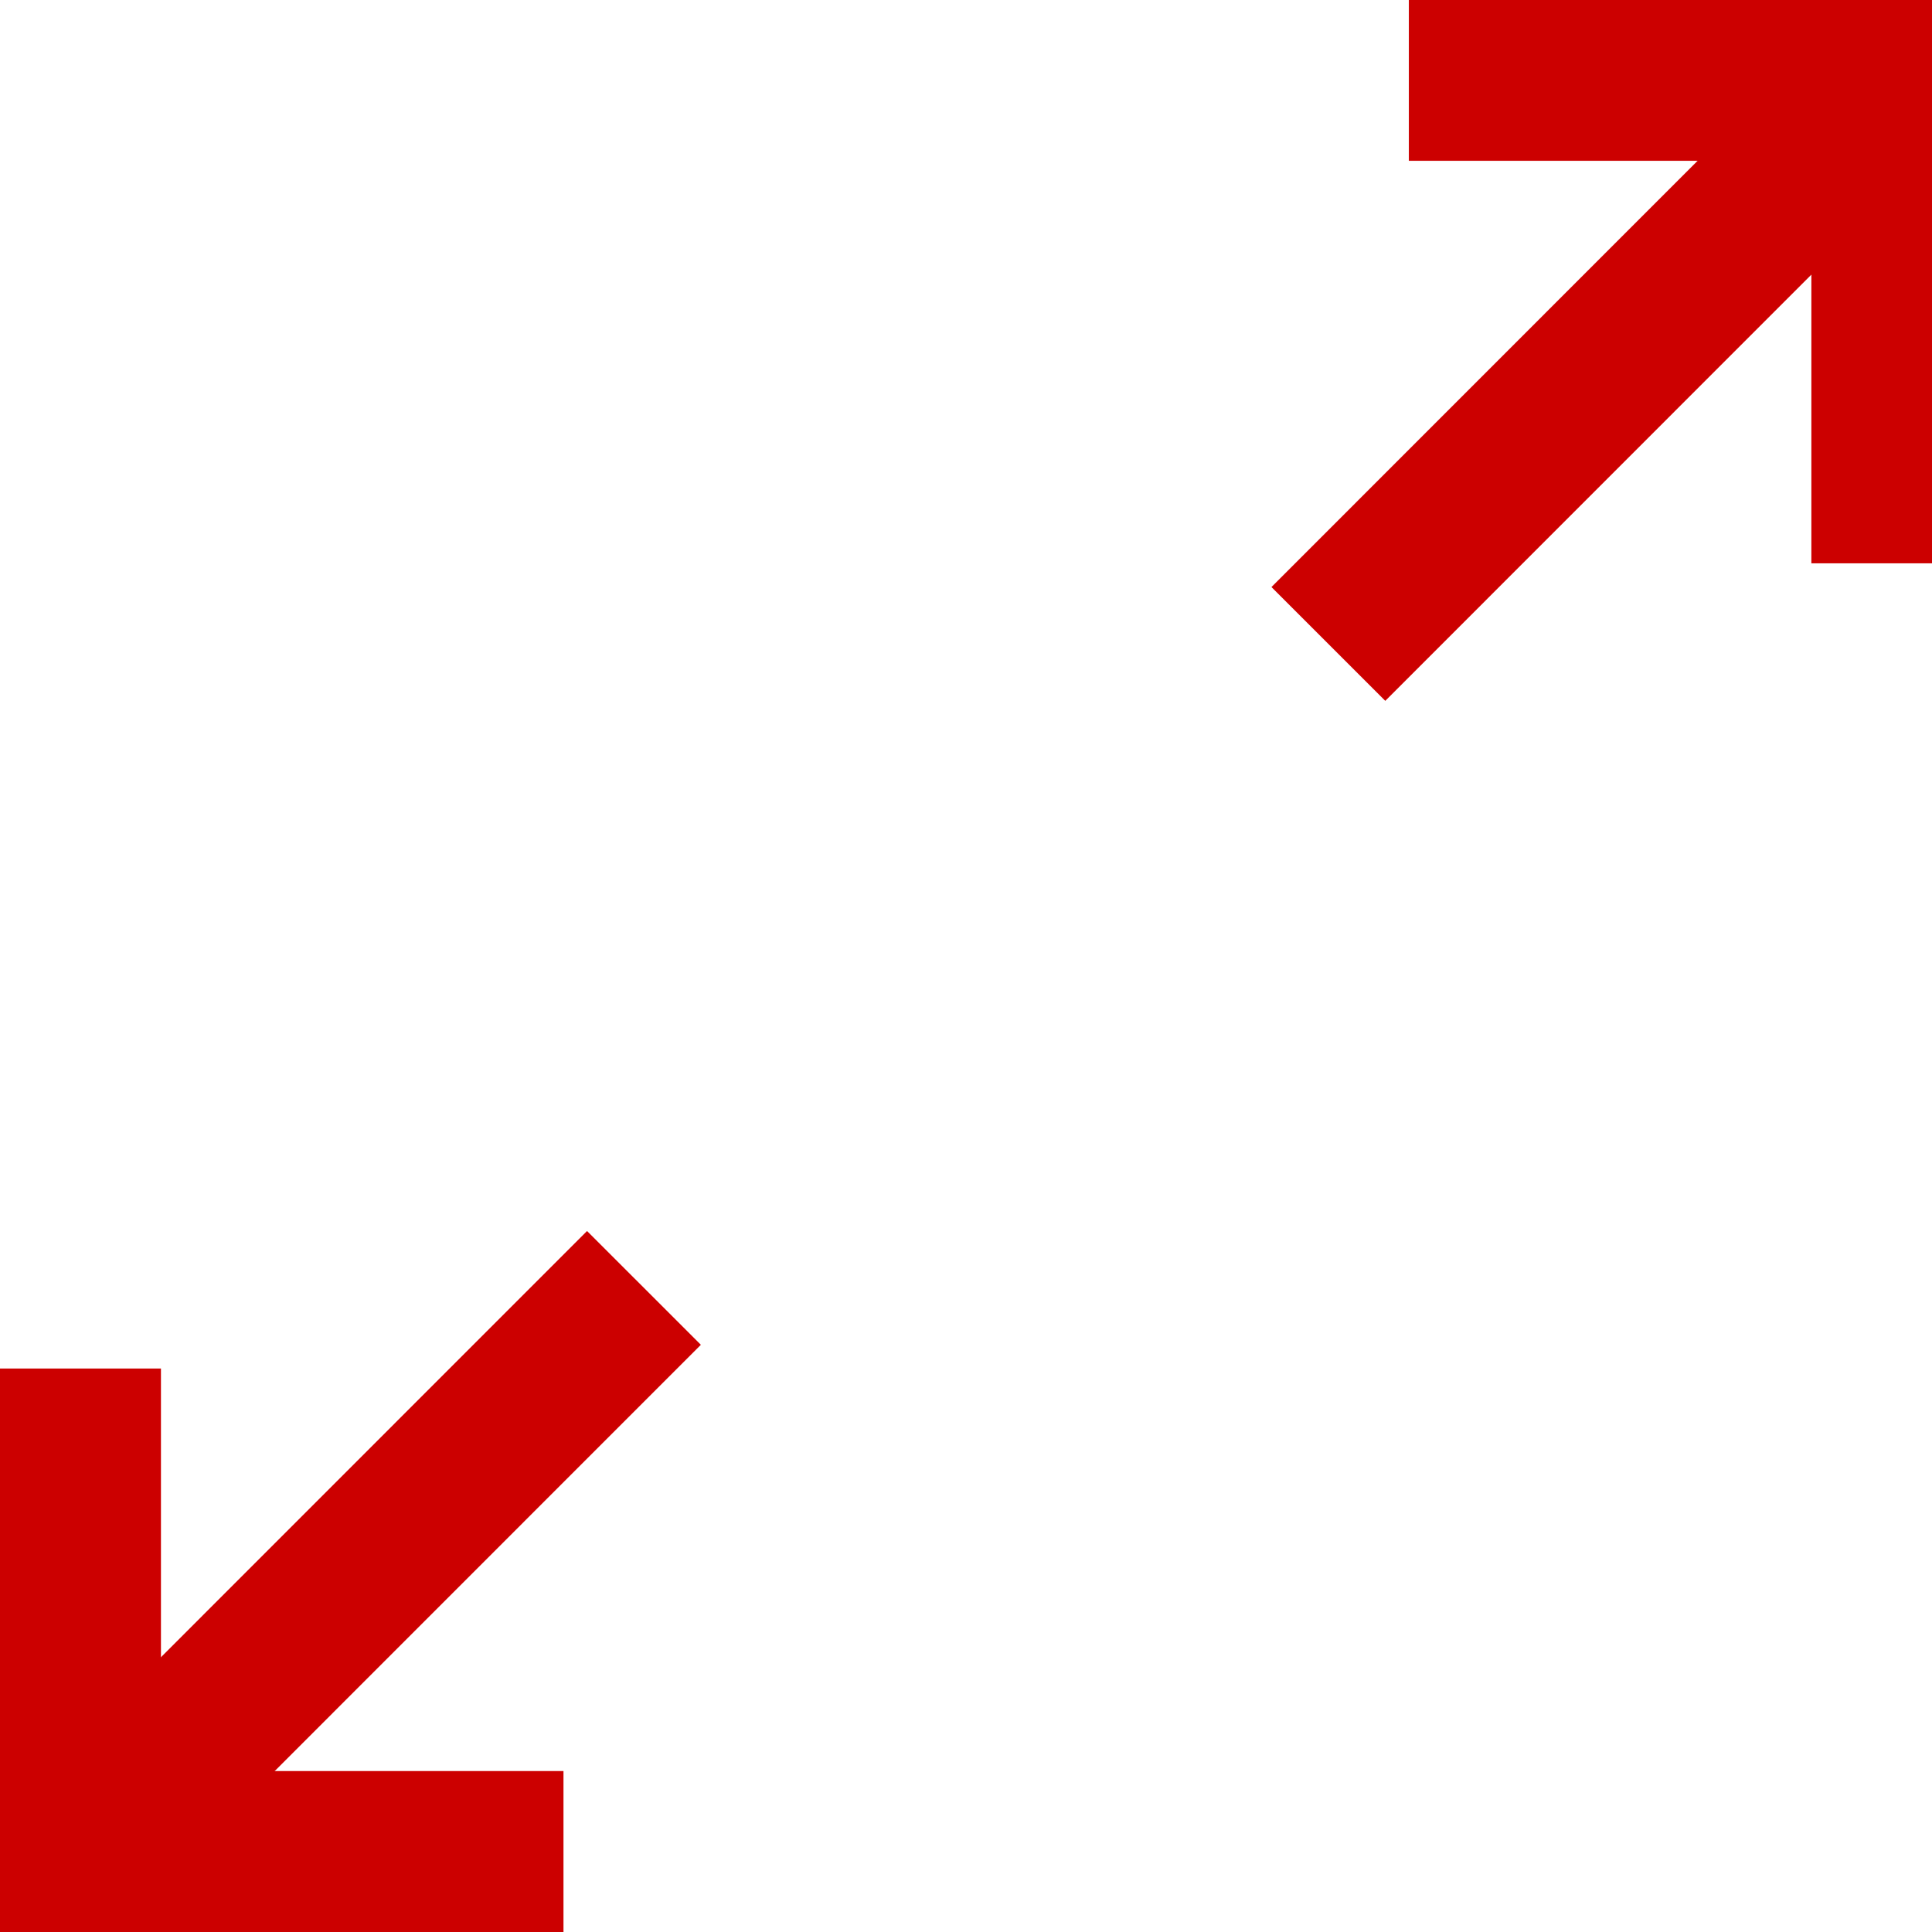 <?xml version="1.0" encoding="UTF-8" standalone="no"?>
<!-- Created with Inkscape (http://www.inkscape.org/) -->

<svg
   width="48"
   height="48"
   viewBox="0 0 12.7 12.7"
   version="1.1"
   id="svg5"
   inkscape:version="1.2.1 (9c6d41e410, 2022-07-14)"
   sodipodi:docname="full.meta.svg"
   xmlns:inkscape="http://www.inkscape.org/namespaces/inkscape"
   xmlns:sodipodi="http://sodipodi.sourceforge.net/DTD/sodipodi-0.dtd"
   xmlns="http://www.w3.org/2000/svg"
   xmlns:svg="http://www.w3.org/2000/svg">
  <sodipodi:namedview
     id="namedview7"
     pagecolor="#ffffff"
     bordercolor="#000000"
     borderopacity="0.25"
     inkscape:showpageshadow="2"
     inkscape:pageopacity="0.0"
     inkscape:pagecheckerboard="0"
     inkscape:deskcolor="#d1d1d1"
     inkscape:document-units="px"
     showgrid="true"
     inkscape:zoom="17.678304"
     inkscape:cx="23.757935"
     inkscape:cy="17.761885"
     inkscape:window-width="2560"
     inkscape:window-height="1417"
     inkscape:window-x="-8"
     inkscape:window-y="-8"
     inkscape:window-maximized="1"
     inkscape:current-layer="layer1">
    <inkscape:grid
       type="xygrid"
       id="grid1049"
       empspacing="4" />
  </sodipodi:namedview>
  <defs
     id="defs2" />
  <g
     inkscape:label="Ebene 1"
     inkscape:groupmode="layer"
     id="layer1">
    <g
       id="g5310"
       transform="translate(-0.529,0.529)">
      <path
         style="fill:none;fill-opacity:1;stroke:#cc0000;stroke-width:1.058;stroke-linecap:butt;stroke-dasharray:none;stroke-dashoffset:45.354;stroke-opacity:1"
         d="M 1.058,11.642 4.762,7.937"
         id="path5196"
         sodipodi:nodetypes="cc" />
      <path
         style="fill:none;fill-opacity:1;stroke:#cc0000;stroke-width:1.058;stroke-linecap:butt;stroke-dasharray:none;stroke-dashoffset:45.354;stroke-opacity:1"
         d="M 1.058,8.467 V 11.642 H 4.233"
         id="path5306" />
    </g>
    <g
       id="g5310-2"
       transform="rotate(180,6.747,6.085)">
      <path
         style="fill:none;fill-opacity:1;stroke:#cc0000;stroke-width:1.058;stroke-linecap:butt;stroke-dasharray:none;stroke-dashoffset:45.354;stroke-opacity:1"
         d="M 1.058,11.642 4.762,7.937"
         id="path5196-9"
         sodipodi:nodetypes="cc" />
      <path
         style="fill:none;fill-opacity:1;stroke:#cc0000;stroke-width:1.058;stroke-linecap:butt;stroke-dasharray:none;stroke-dashoffset:45.354;stroke-opacity:1"
         d="M 1.058,8.467 V 11.642 H 4.233"
         id="path5306-4" />
    </g>
  </g>
</svg>
